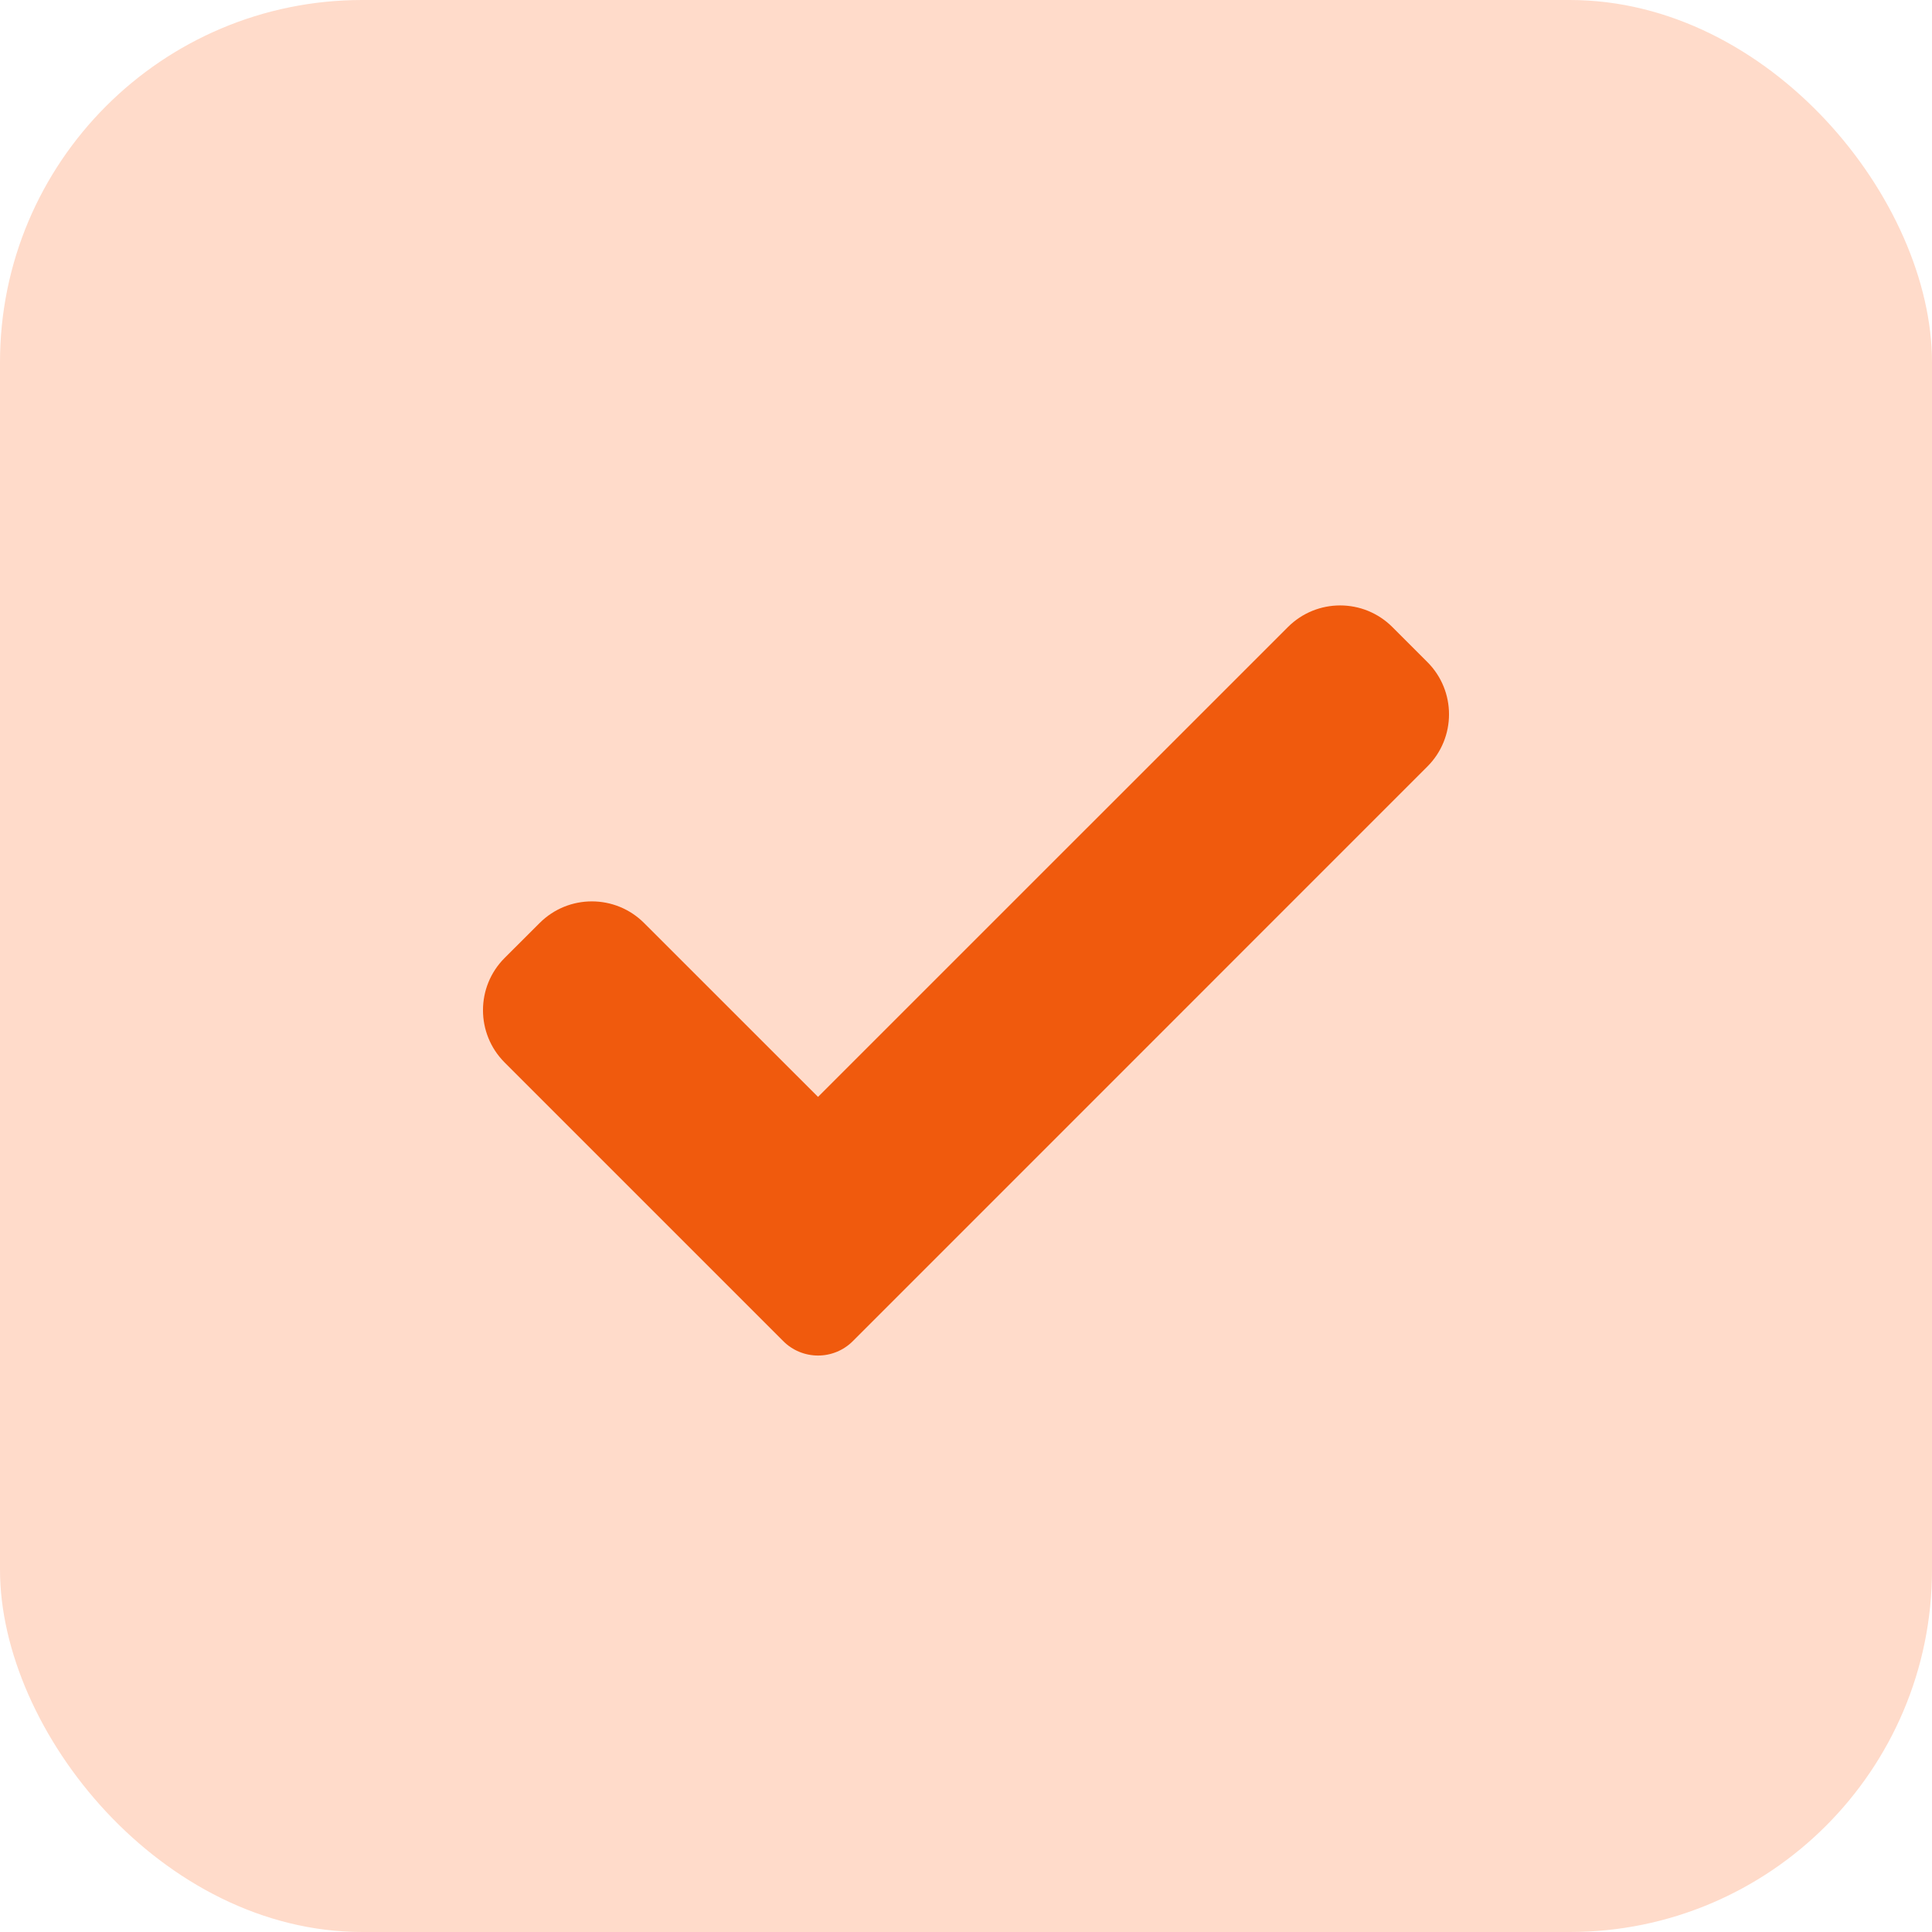 <svg width="32" height="32" viewBox="0 0 32 32" fill="none" xmlns="http://www.w3.org/2000/svg">
<rect width="32" height="32" rx="6" fill="#FFDBCA"/>
<g clip-path="url(#clip0)">
<path d="M14.127 22.212C13.974 22.366 13.766 22.452 13.549 22.452C13.333 22.452 13.124 22.366 12.972 22.212L8.359 17.599C7.88 17.12 7.88 16.344 8.359 15.866L8.937 15.289C9.415 14.81 10.191 14.81 10.669 15.289L13.549 18.168L21.331 10.387C21.809 9.908 22.585 9.908 23.063 10.387L23.641 10.965C24.12 11.443 24.12 12.219 23.641 12.697L14.127 22.212Z" fill="#F05A0D"/>
</g>
<defs>
<clipPath id="clip0">
<rect width="16" height="12.47" fill="white" transform="translate(8 10)"/>
</clipPath>
</defs>
</svg>

